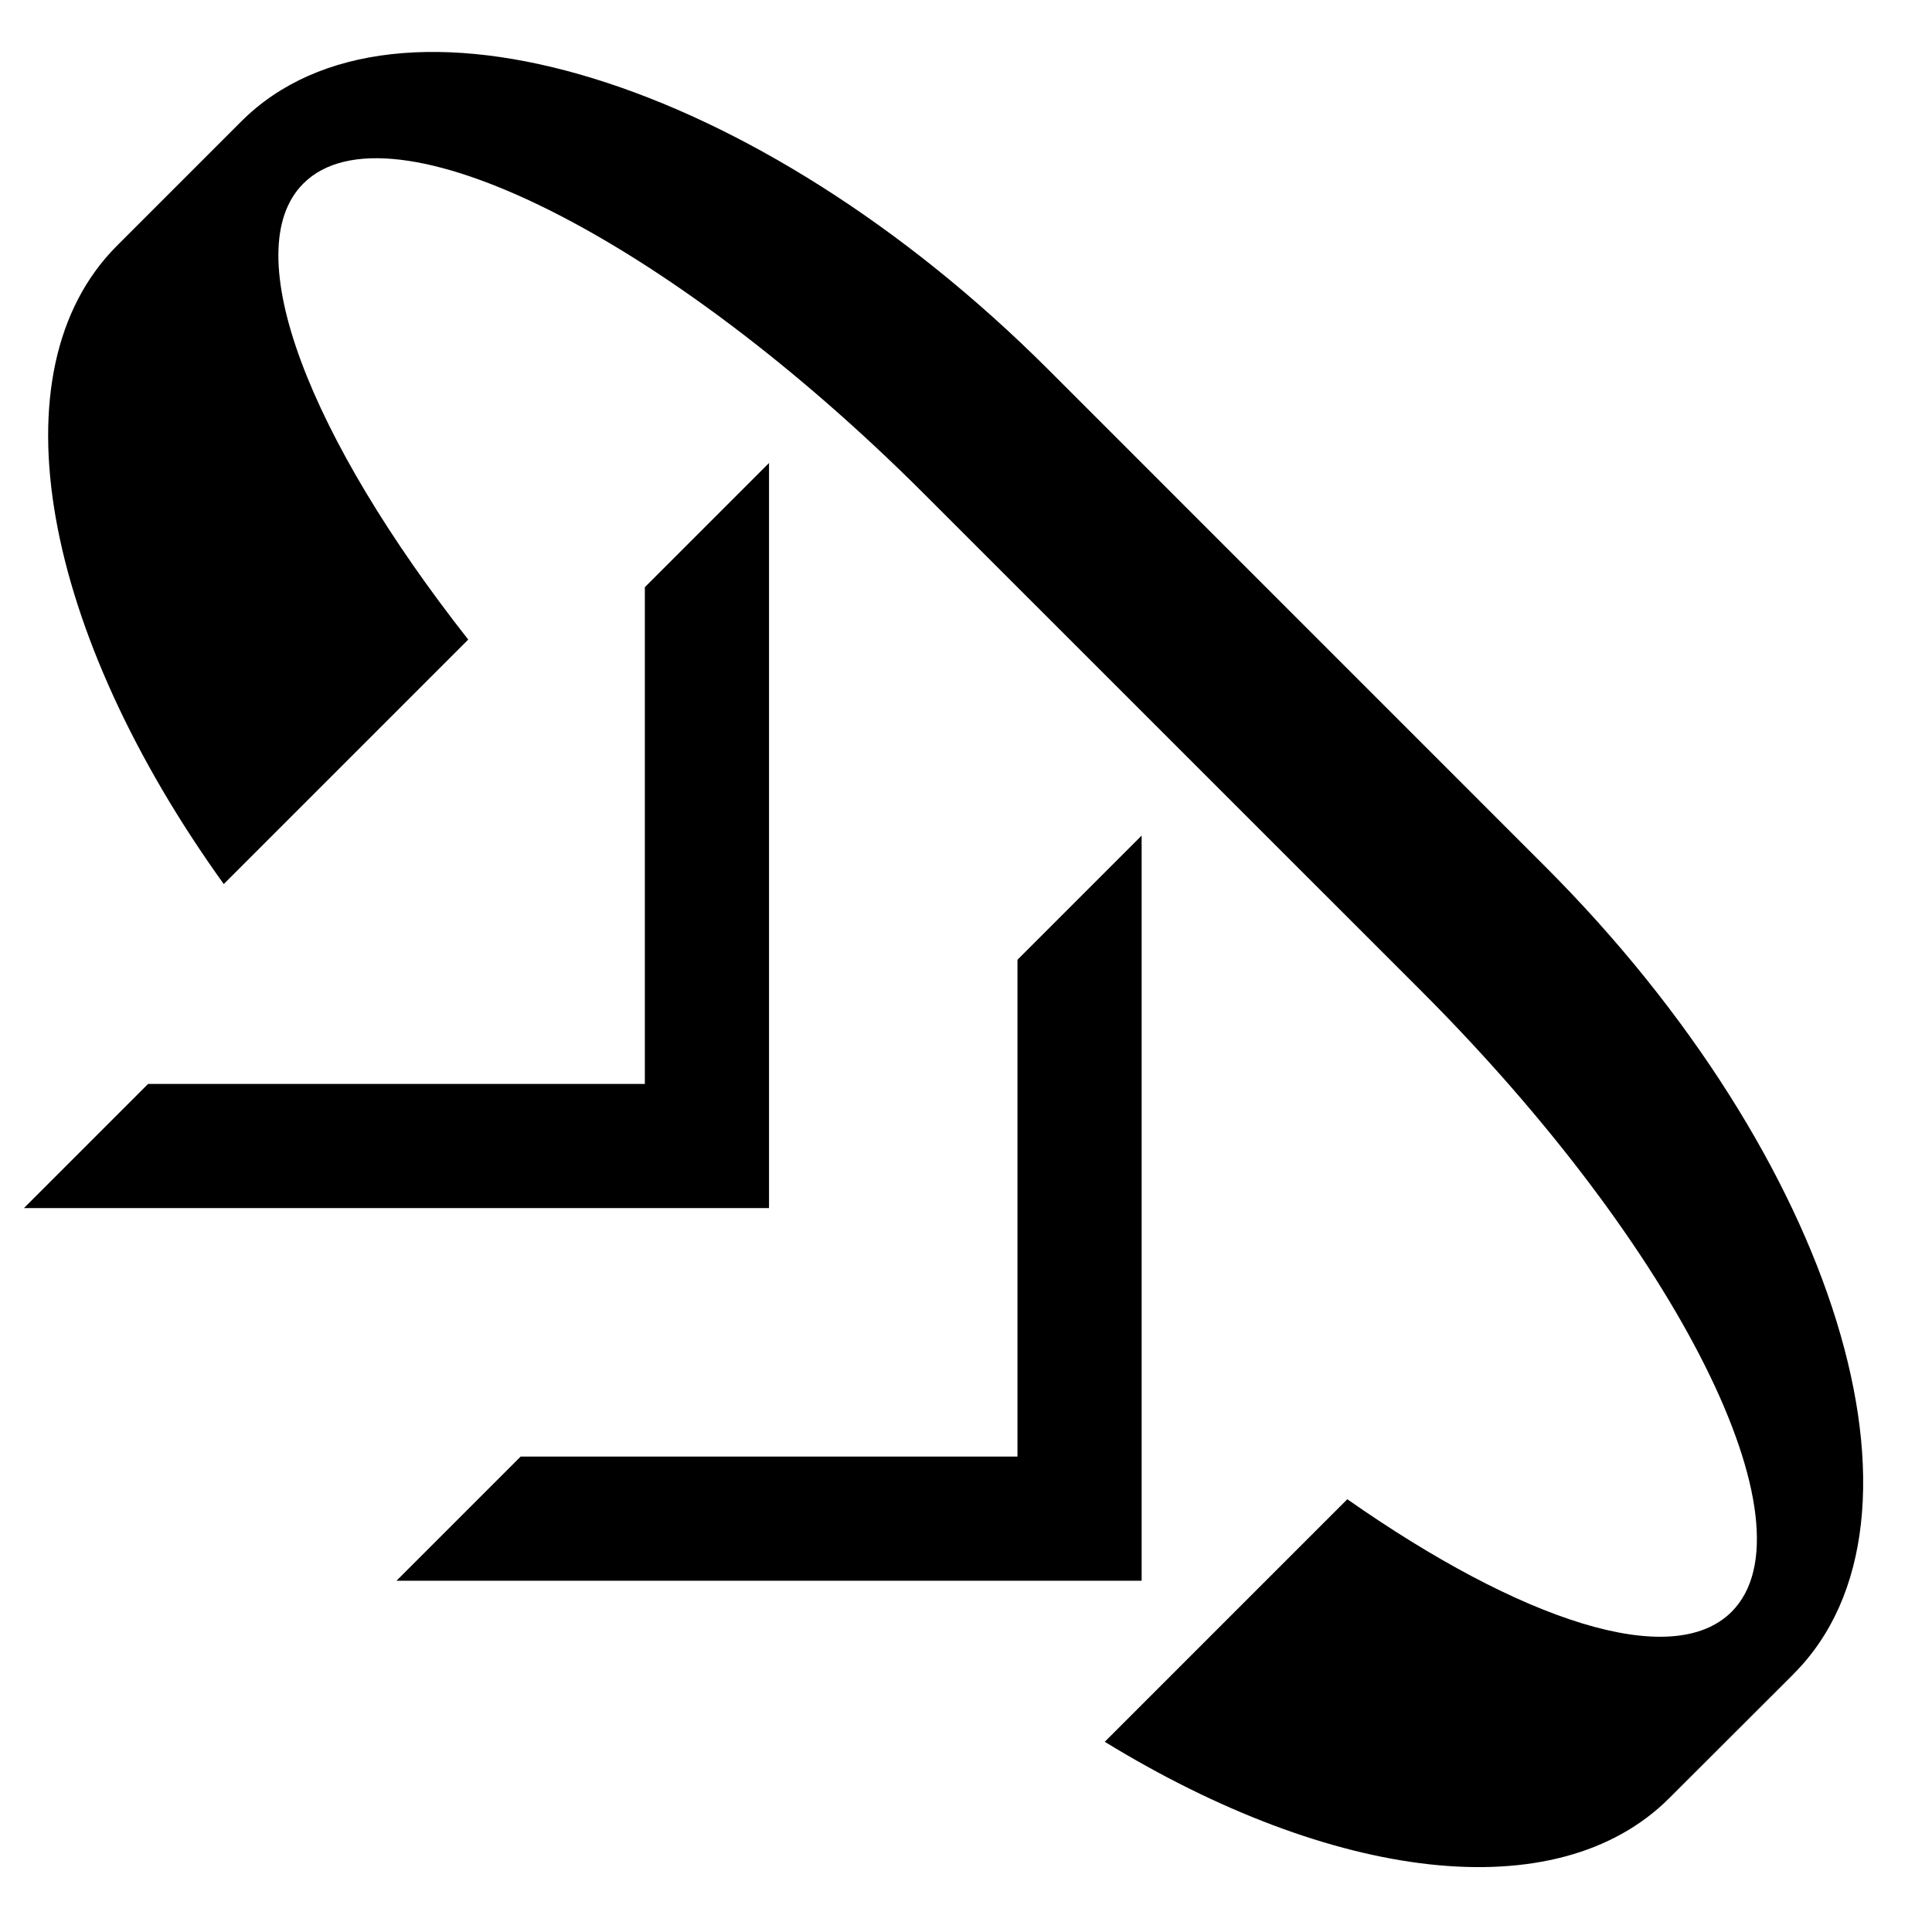 <svg xmlns="http://www.w3.org/2000/svg" version="1.0" width="22" height="22"><path d="M13 9.515V18H4.515l1.414-1.414h5.657v-5.657L13 9.515z"/><path d="M20.425 19.06c1.757-1.757.49-5.872-2.829-9.192L11.94 4.211C8.62.892 4.504-.374 2.747 1.383L1.333 2.797c-1.43 1.43-.836 4.417 1.215 7.27l2.784-2.784C3.526 4.988 2.687 2.858 3.454 2.09c.976-.976 4.142.607 7.071 3.536l5.657 5.656c2.929 2.93 4.512 6.095 3.536 7.072-.678.677-2.4.102-4.376-1.282l-2.762 2.762c2.578 1.58 5.143 1.928 6.43.64l1.415-1.413z"/><path d="M8.757 5.272v8.485H.272l1.414-1.414h5.657V6.686l1.414-1.414z"/></svg>